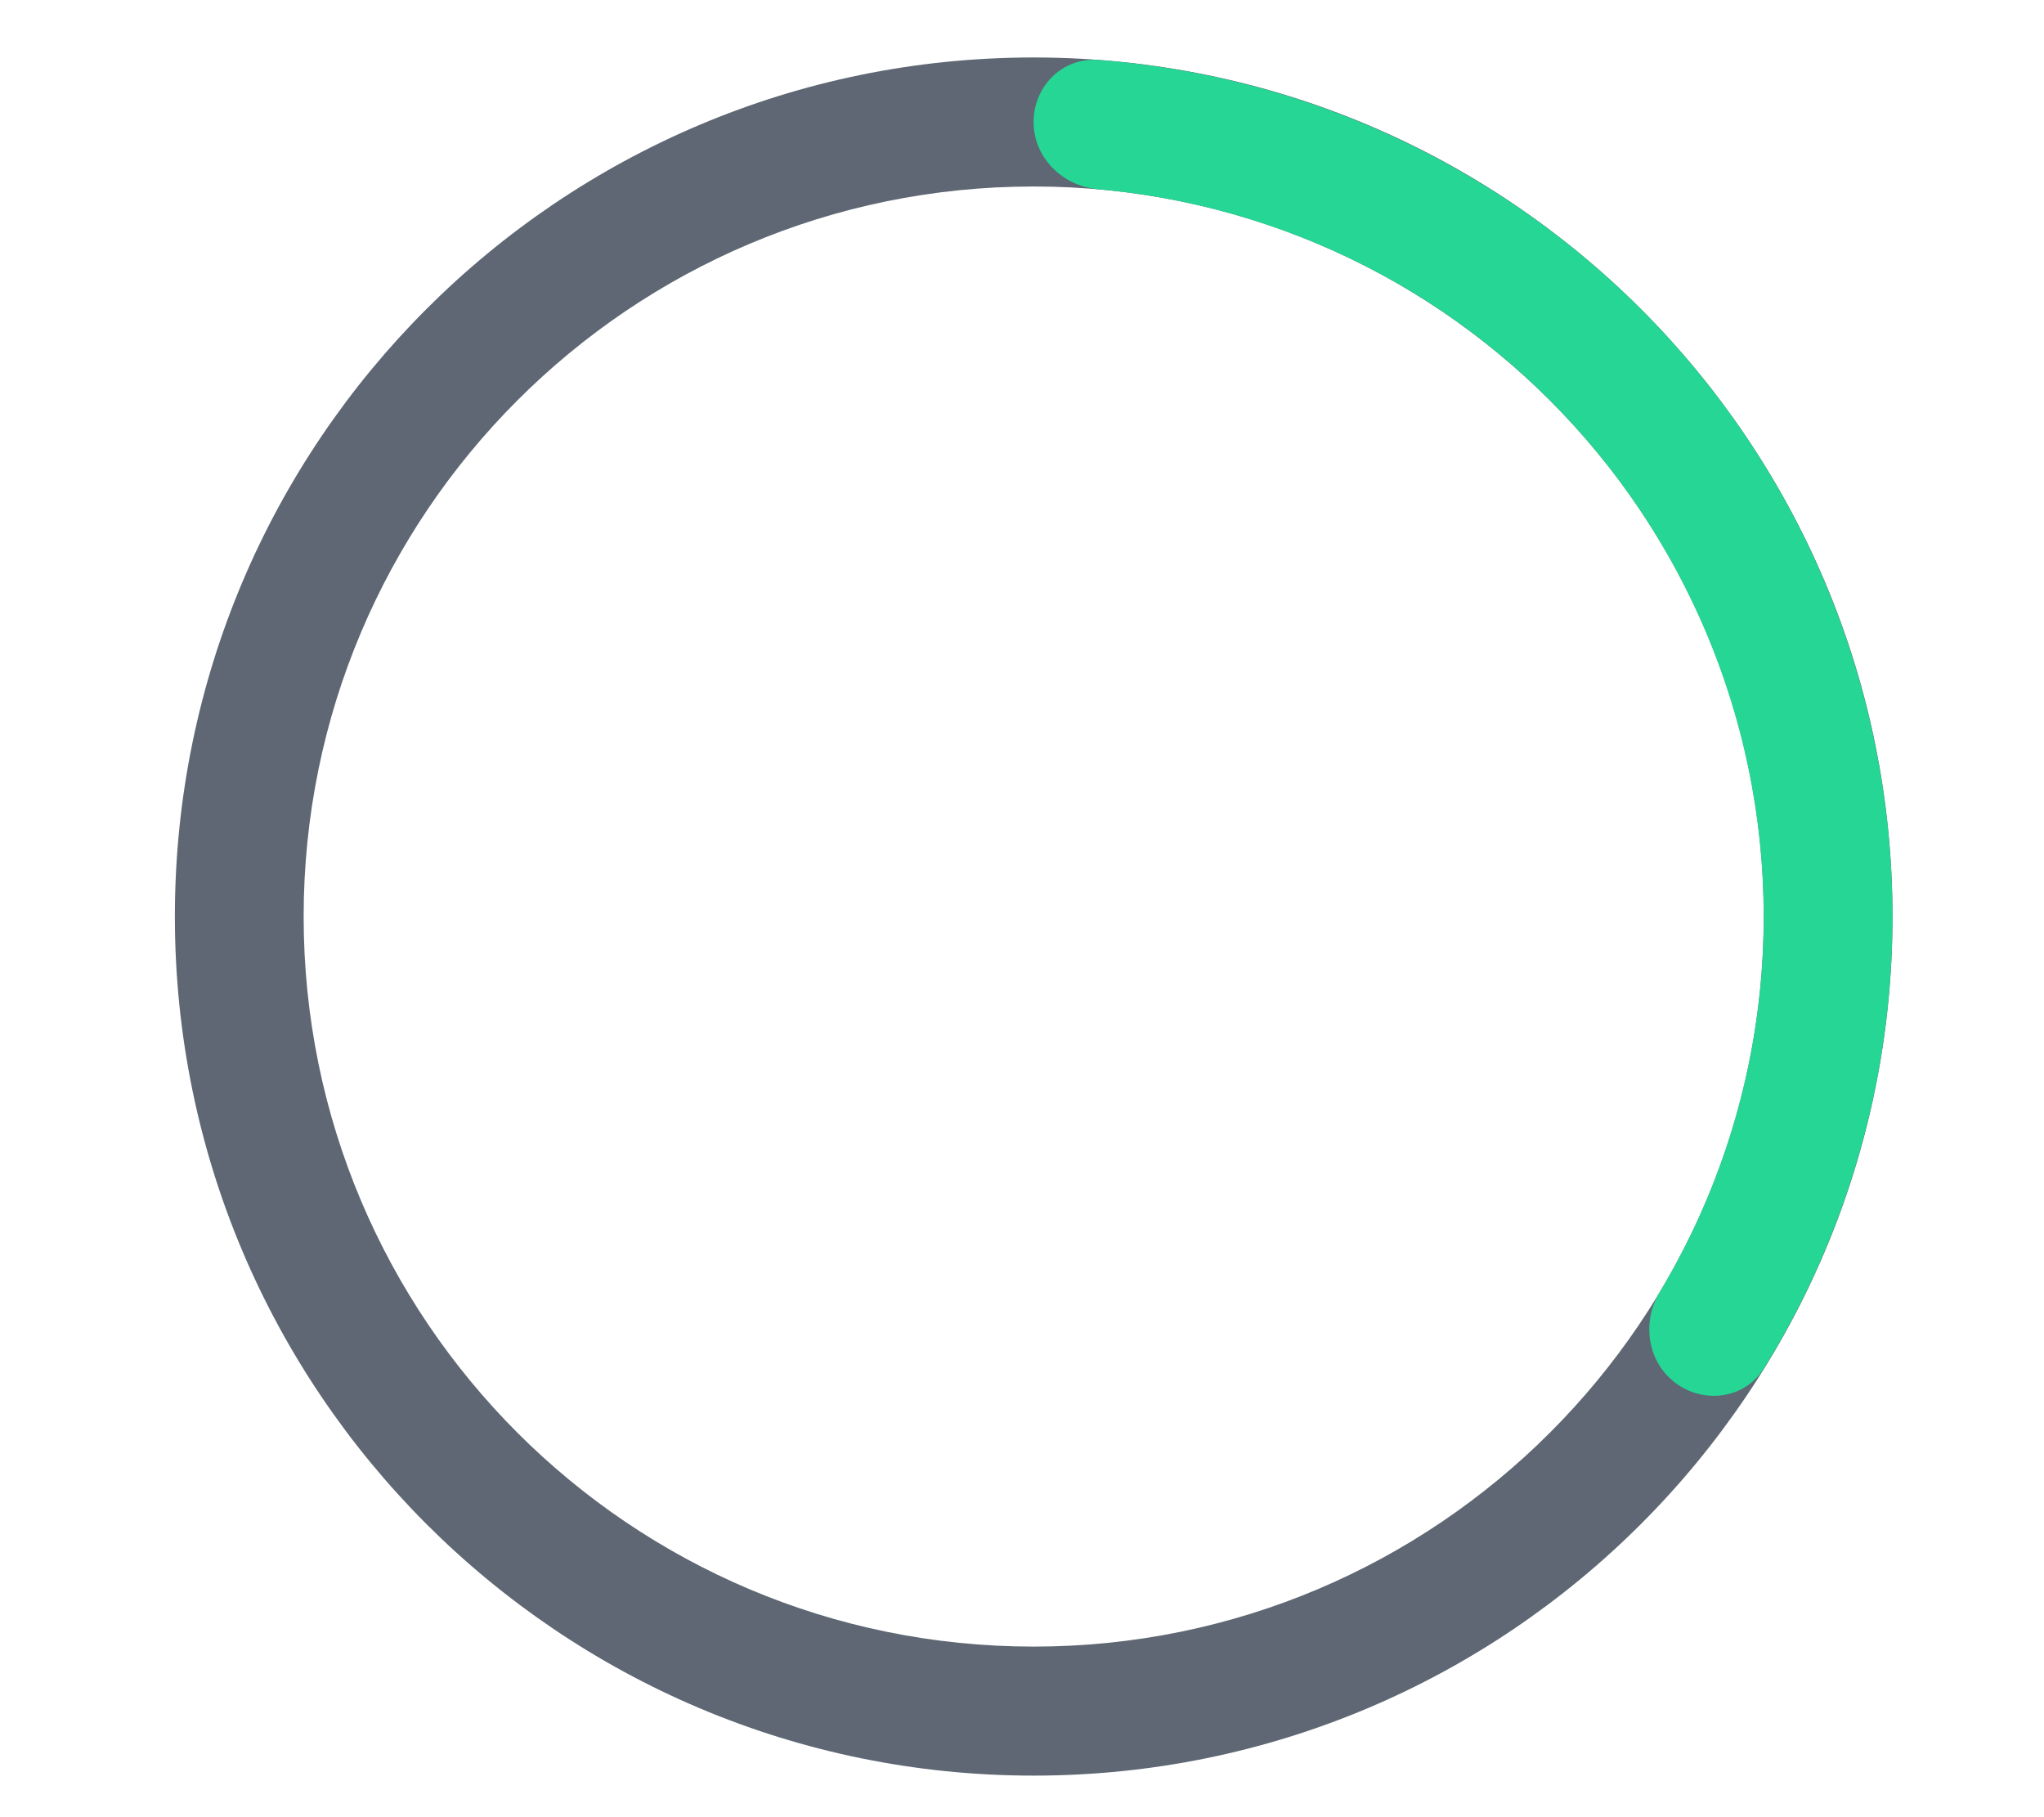 <svg width="9" height="8" viewBox="0 0 9 8" fill="none" xmlns="http://www.w3.org/2000/svg">
<path d="M8.333 4.035C8.333 6.124 6.64 7.817 4.551 7.817C2.463 7.817 0.77 6.124 0.77 4.035C0.77 1.946 2.463 0.253 4.551 0.253C6.64 0.253 8.333 1.946 8.333 4.035ZM1.337 4.035C1.337 5.81 2.776 7.249 4.551 7.249C6.326 7.249 7.766 5.81 7.766 4.035C7.766 2.26 6.326 0.821 4.551 0.821C2.776 0.821 1.337 2.26 1.337 4.035Z" fill="#5E6773"/>
<path d="M4.551 0.537C4.551 0.38 4.678 0.252 4.835 0.264C5.433 0.309 6.013 0.496 6.527 0.811C7.122 1.175 7.604 1.697 7.921 2.318C8.237 2.94 8.376 3.636 8.321 4.332C8.274 4.933 8.084 5.512 7.768 6.022C7.686 6.156 7.508 6.183 7.381 6.091C7.254 5.999 7.227 5.822 7.308 5.688C7.563 5.263 7.717 4.784 7.756 4.287C7.802 3.696 7.684 3.104 7.415 2.576C7.146 2.048 6.736 1.604 6.231 1.294C5.806 1.034 5.328 0.877 4.834 0.833C4.678 0.819 4.551 0.694 4.551 0.537Z" fill="#25D695"/>
</svg>
